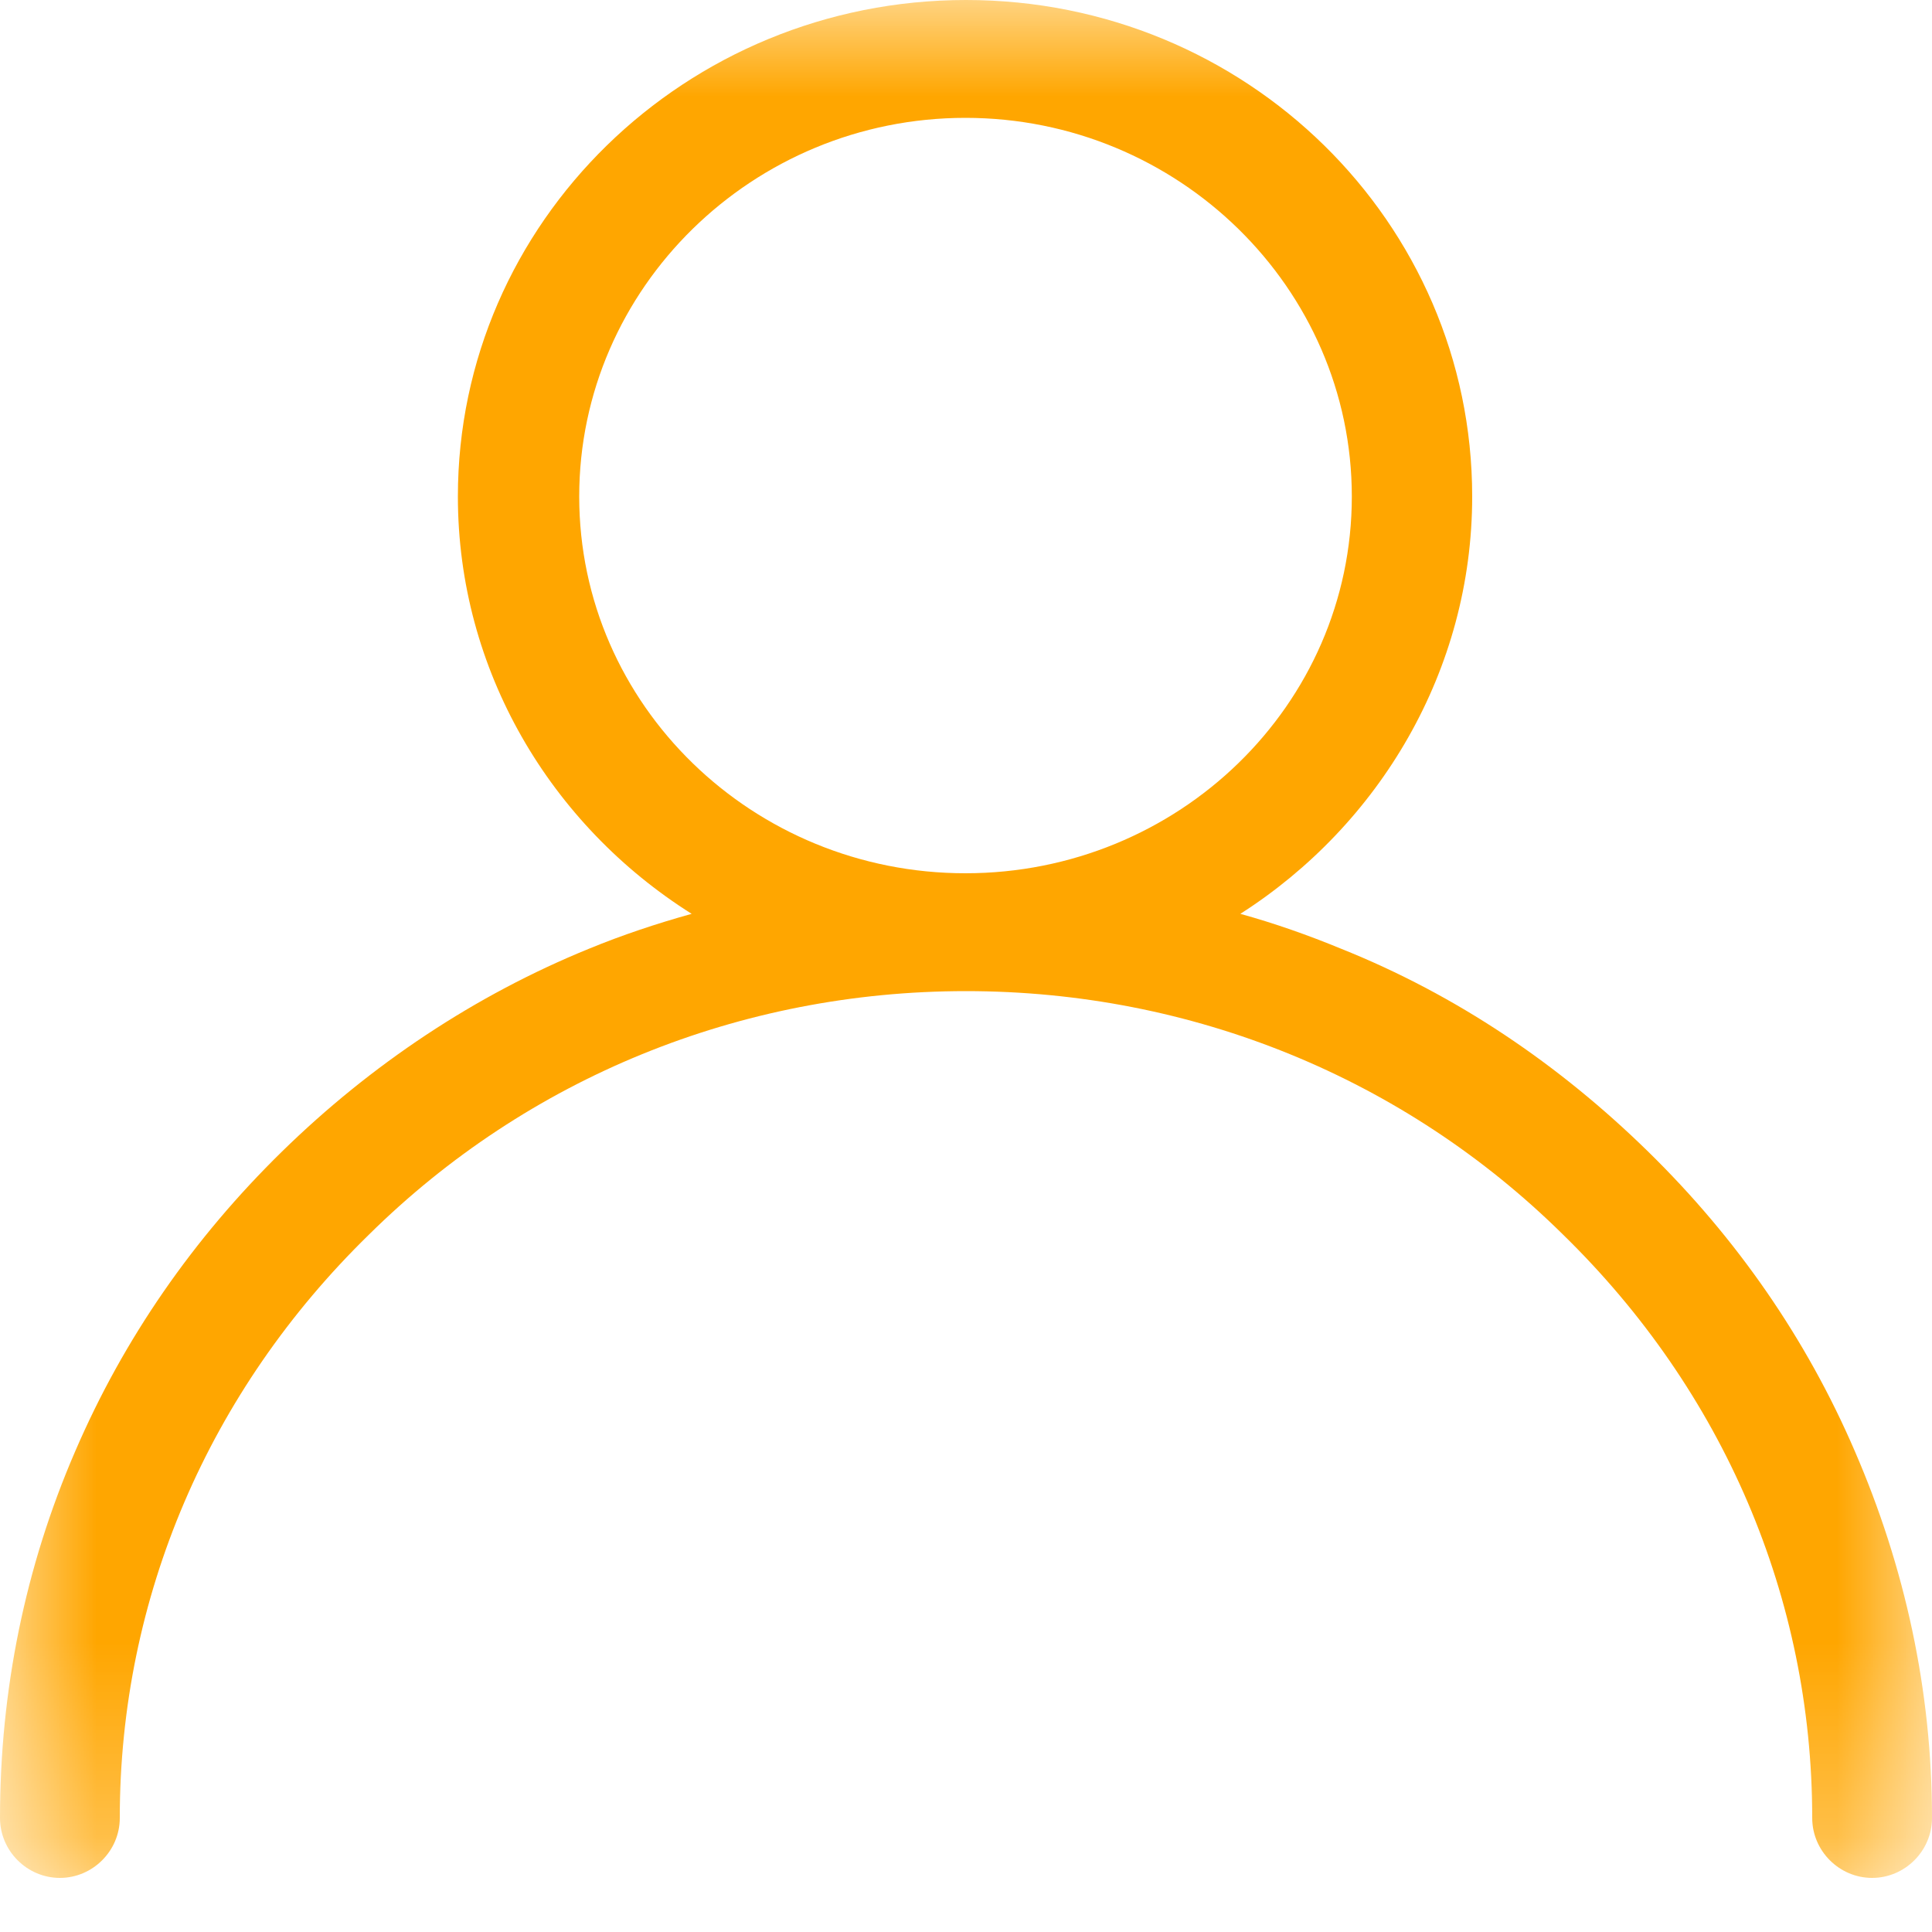 <svg xmlns="http://www.w3.org/2000/svg" xmlns:xlink="http://www.w3.org/1999/xlink" width="10" height="10" viewBox="0 0 10 10" fill="none"><defs><rect id="path_0" x="0" y="0" width="10" height="9.72" /></defs><g opacity="1" transform="translate(0 -0)  rotate(0 5 4.86)"><mask id="bg-mask-0" fill="white"><use xlink:href="#path_0"></use></mask><g mask="url(#bg-mask-0)" ><path id="group 1" fill-rule="evenodd" style="fill:#FFA600" transform="translate(0 0)  rotate(0 5 4.86)" opacity="1" d="M0.39 7.51C0.13 8.11 0 8.75 0 9.41C0 9.58 0.14 9.72 0.31 9.72C0.48 9.72 0.62 9.58 0.62 9.41C0.62 8.27 1.08 7.2 1.91 6.39C2.73 5.58 3.83 5.13 5 5.13C6.17 5.13 7.27 5.58 8.09 6.39C8.92 7.2 9.38 8.27 9.38 9.41C9.38 9.58 9.52 9.72 9.69 9.72C9.86 9.72 10 9.58 10 9.41C10 8.75 9.86 8.11 9.6 7.51C9.35 6.93 8.99 6.41 8.53 5.96C8.07 5.51 7.54 5.15 6.94 4.91C6.77 4.84 6.6 4.78 6.42 4.73C7.14 4.27 7.62 3.47 7.62 2.57C7.62 1.15 6.45 0 5 0C3.55 0 2.37 1.15 2.37 2.57C2.37 3.47 2.85 4.27 3.58 4.73C3.4 4.78 3.22 4.84 3.05 4.91C2.46 5.15 1.92 5.51 1.46 5.96C1 6.41 0.64 6.93 0.39 7.51Z M4.997 4.52C6.098 4.52 6.997 3.65 6.997 2.57C6.997 1.49 6.098 0.61 4.997 0.61C3.897 0.61 2.998 1.49 2.998 2.57C2.998 3.65 3.897 4.52 4.997 4.52Z " /></g></g></svg>
